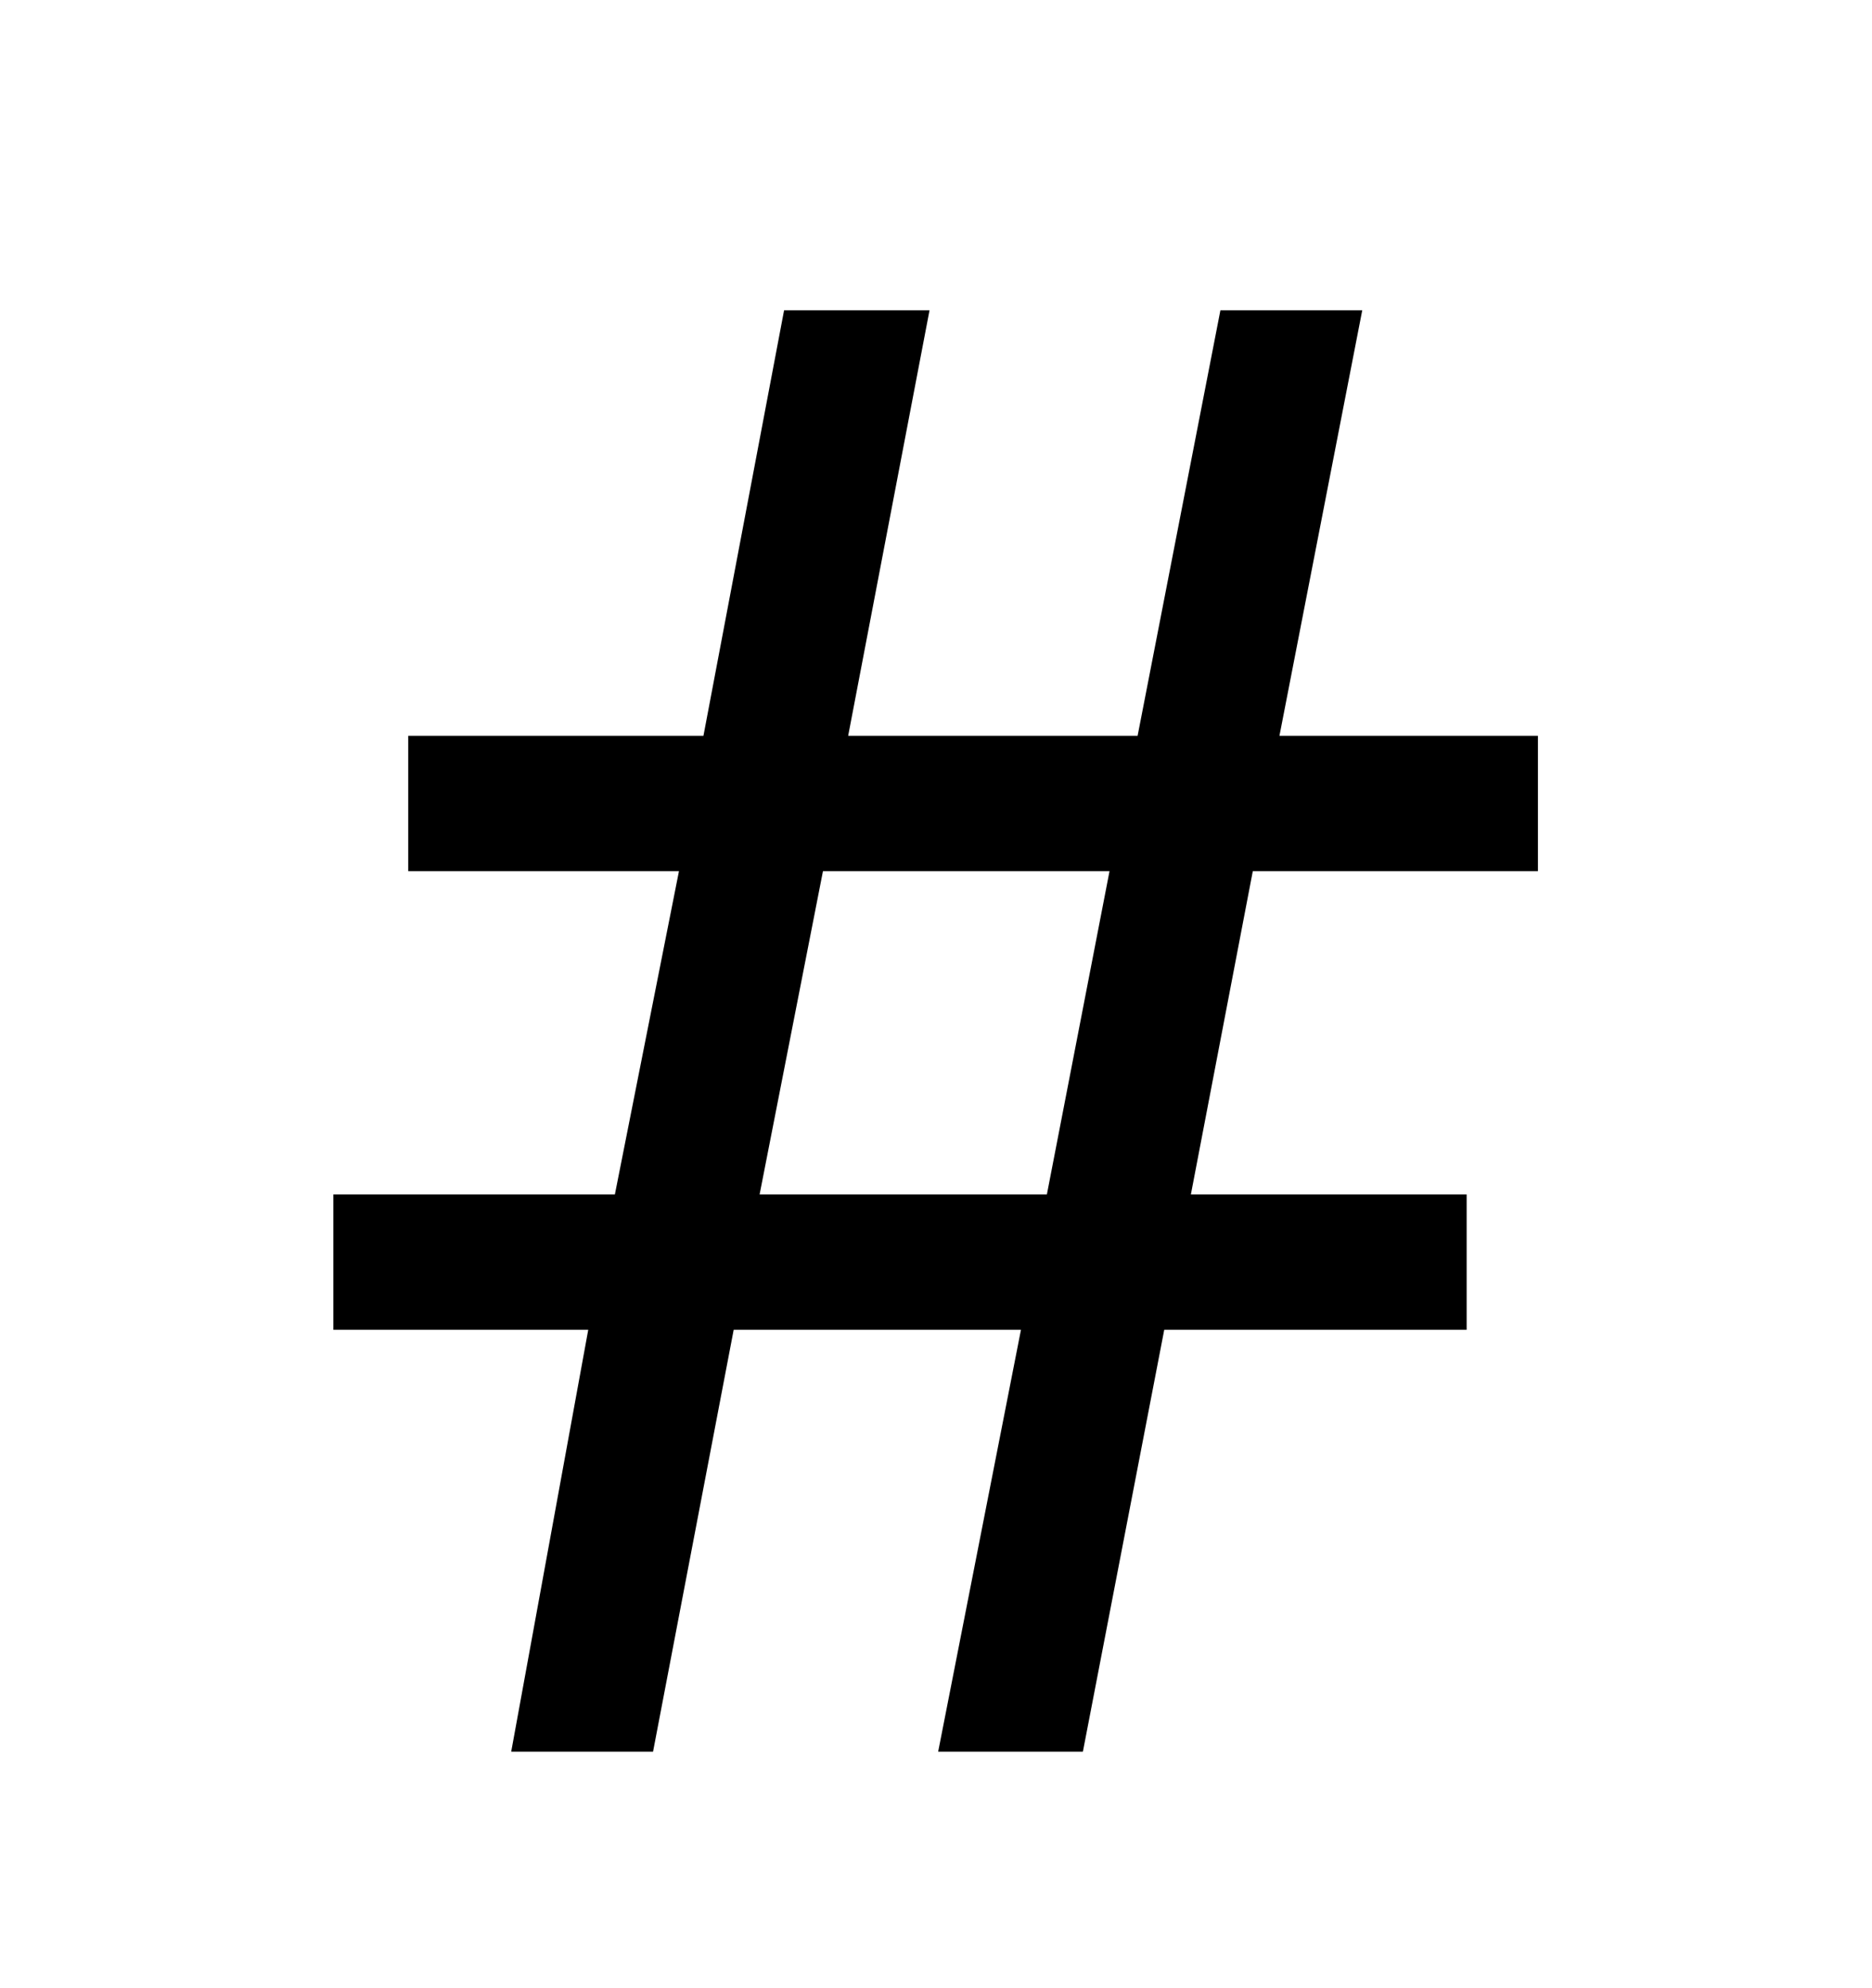 <svg viewBox="0 0 2600 2760.837" xmlns="http://www.w3.org/2000/svg"><path d="M1740 1210l-86 449h383v188h-420l-113 586h-201l115-586h-399l-112 586h-197l107-586h-354v-188h391l89-449h-376v-188h410l112-591h202l-113 591h402l115-591h197l-115 591h359v188h-396z m-685 449h399l87-449h-398z"/></svg>